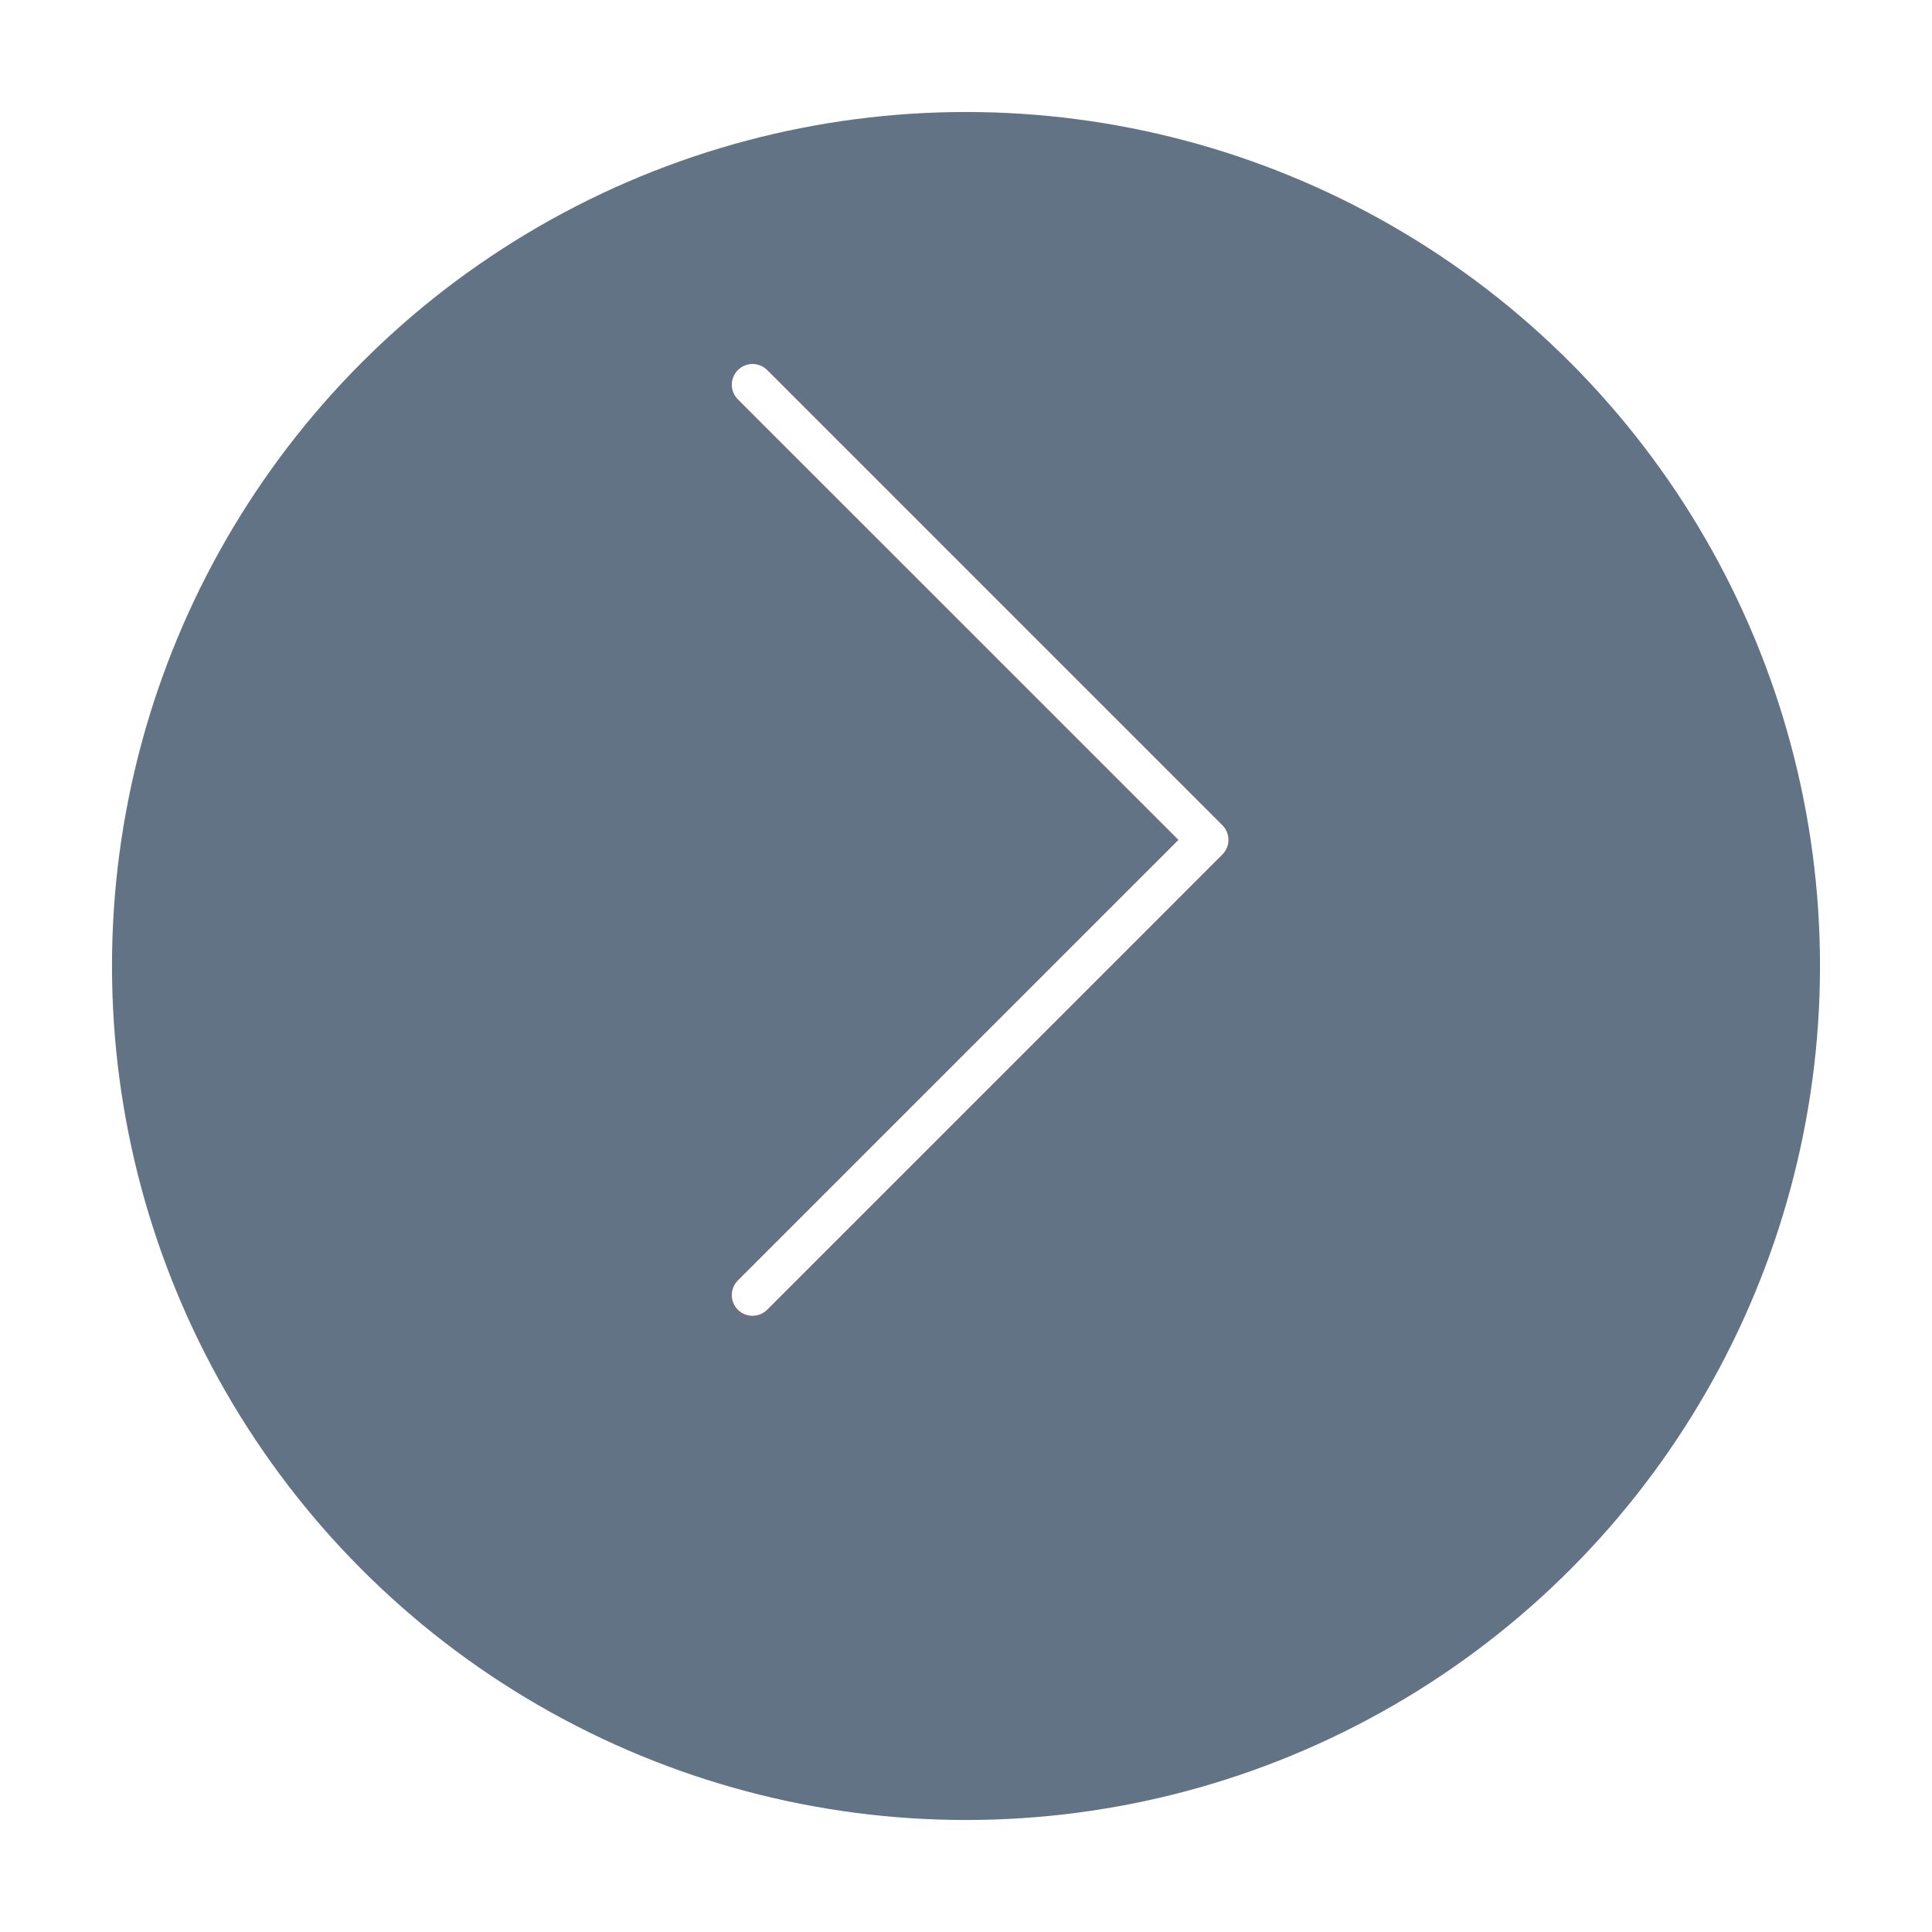 <svg width="69" height="69" viewBox="0 0 69 69" fill="none" xmlns="http://www.w3.org/2000/svg">
<g filter="url(#filter0_d)">
<circle cx="34.5" cy="30.5" r="30.5" fill="#364C63" fill-opacity="0.78"/>
</g>
<path d="M27.4 13.217C27.107 12.933 26.639 12.941 26.355 13.235C26.079 13.521 26.079 13.975 26.355 14.261L42.089 29.996L26.354 45.73C26.06 46.013 26.052 46.481 26.336 46.775C26.619 47.068 27.087 47.076 27.381 46.793C27.387 46.787 27.393 46.781 27.399 46.775L43.655 30.518C43.944 30.23 43.944 29.762 43.655 29.473L27.4 13.217Z" fill="#F44336"/>
<path d="M26.877 46.992C26.468 46.992 26.137 46.662 26.136 46.254C26.136 46.057 26.214 45.869 26.353 45.73L42.088 29.996L26.353 14.263C26.064 13.974 26.064 13.506 26.353 13.217C26.642 12.928 27.111 12.928 27.4 13.217L43.656 29.473C43.945 29.762 43.945 30.23 43.656 30.518L27.4 46.775C27.261 46.913 27.073 46.992 26.877 46.992Z" fill="white"/>
<defs>
<filter id="filter0_d" x="0" y="0" width="69" height="69" filterUnits="userSpaceOnUse" color-interpolation-filters="sRGB">
<feFlood flood-opacity="0" result="BackgroundImageFix"/>
<feColorMatrix in="SourceAlpha" type="matrix" values="0 0 0 0 0 0 0 0 0 0 0 0 0 0 0 0 0 0 127 0"/>
<feOffset dy="4"/>
<feGaussianBlur stdDeviation="2"/>
<feColorMatrix type="matrix" values="0 0 0 0 0.838 0 0 0 0 0.838 0 0 0 0 0.838 0 0 0 0.25 0"/>
<feBlend mode="normal" in2="BackgroundImageFix" result="effect1_dropShadow"/>
<feBlend mode="normal" in="SourceGraphic" in2="effect1_dropShadow" result="shape"/>
</filter>
</defs>
</svg>
